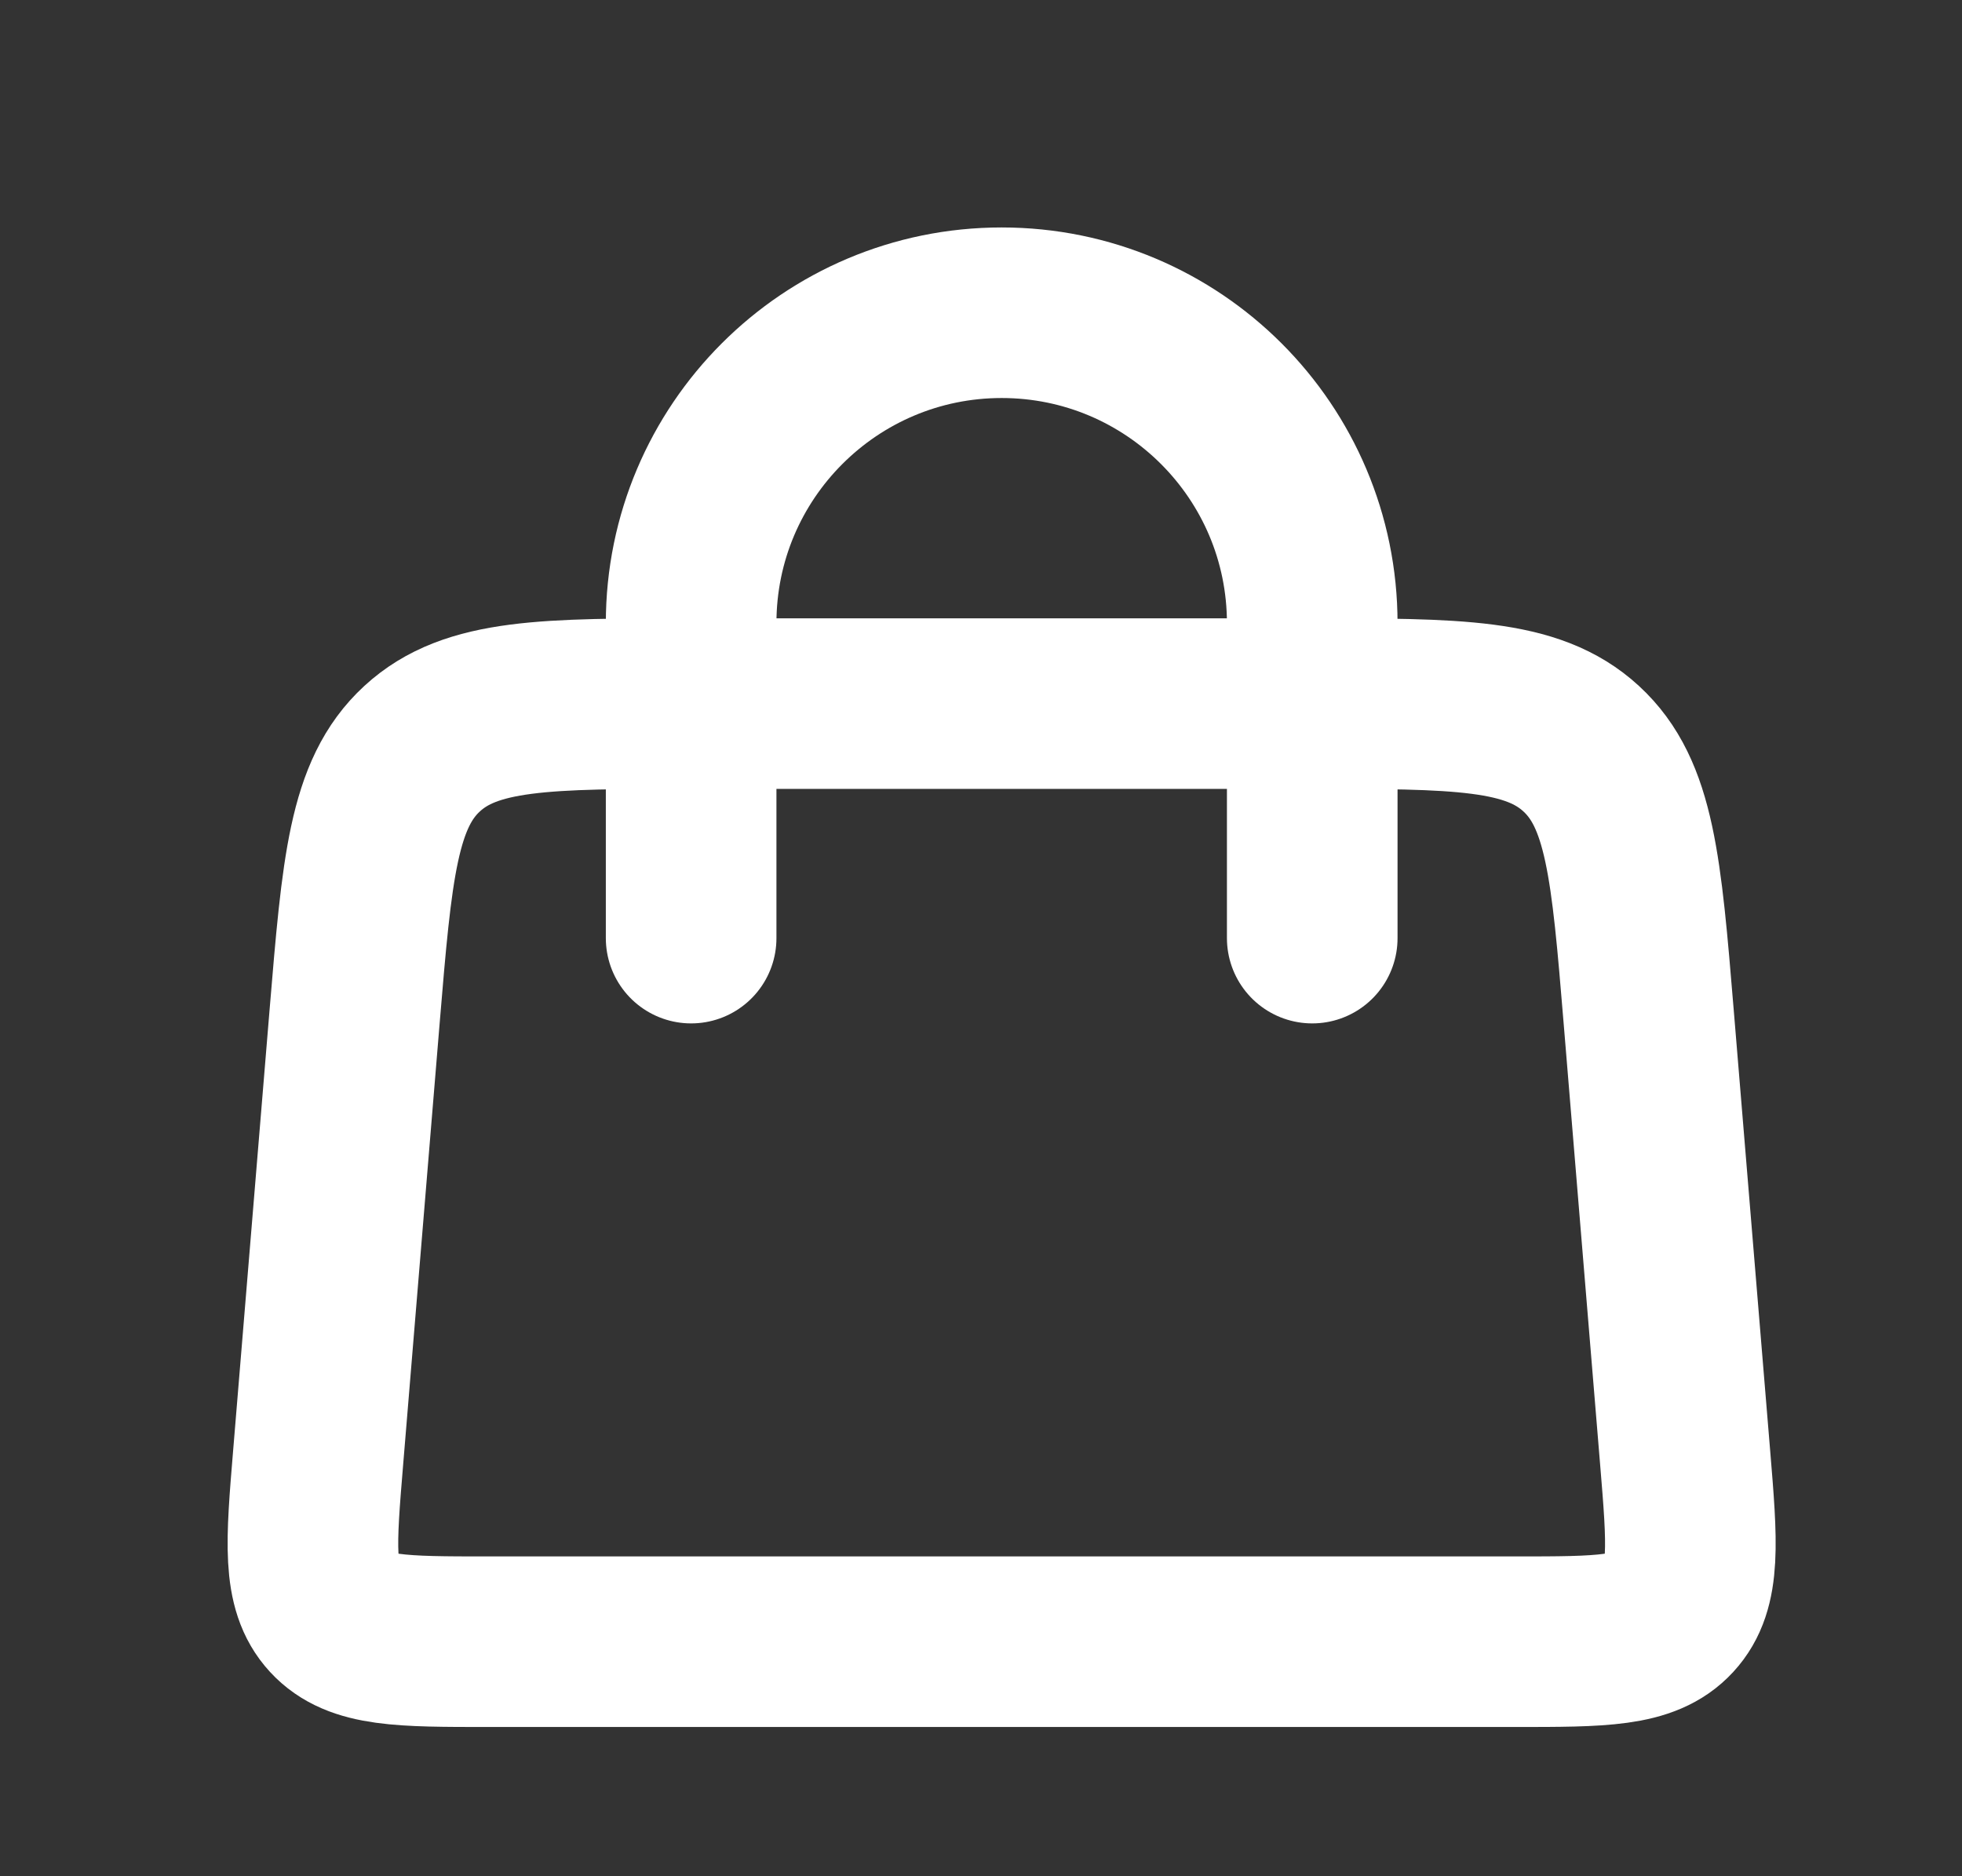 <svg width="23" height="22" viewBox="0 0 23 22" fill="none" xmlns="http://www.w3.org/2000/svg">
<rect x="0" y="0" width="23" height="22" fill="#333333" stroke="none"/>
<path d="M8.102 11L8.102 7.307C8.102 5.297 9.732 3.667 11.742 3.667V3.667C13.753 3.667 15.383 5.297 15.383 7.307L15.383 11" stroke="white" stroke-width="2" stroke-linecap="round"/>
<path d="M4.157 11.92C4.302 10.178 4.374 9.307 4.948 8.779C5.522 8.25 6.396 8.25 8.144 8.25H15.34C17.088 8.25 17.962 8.25 18.536 8.779C19.11 9.307 19.183 10.178 19.327 11.92L19.754 17.085C19.838 18.098 19.88 18.605 19.583 18.927C19.286 19.25 18.777 19.25 17.761 19.25H5.723C4.707 19.25 4.199 19.25 3.901 18.927C3.604 18.605 3.646 18.098 3.73 17.085L4.157 11.92Z" stroke="white" stroke-width="2"/>
</svg>
